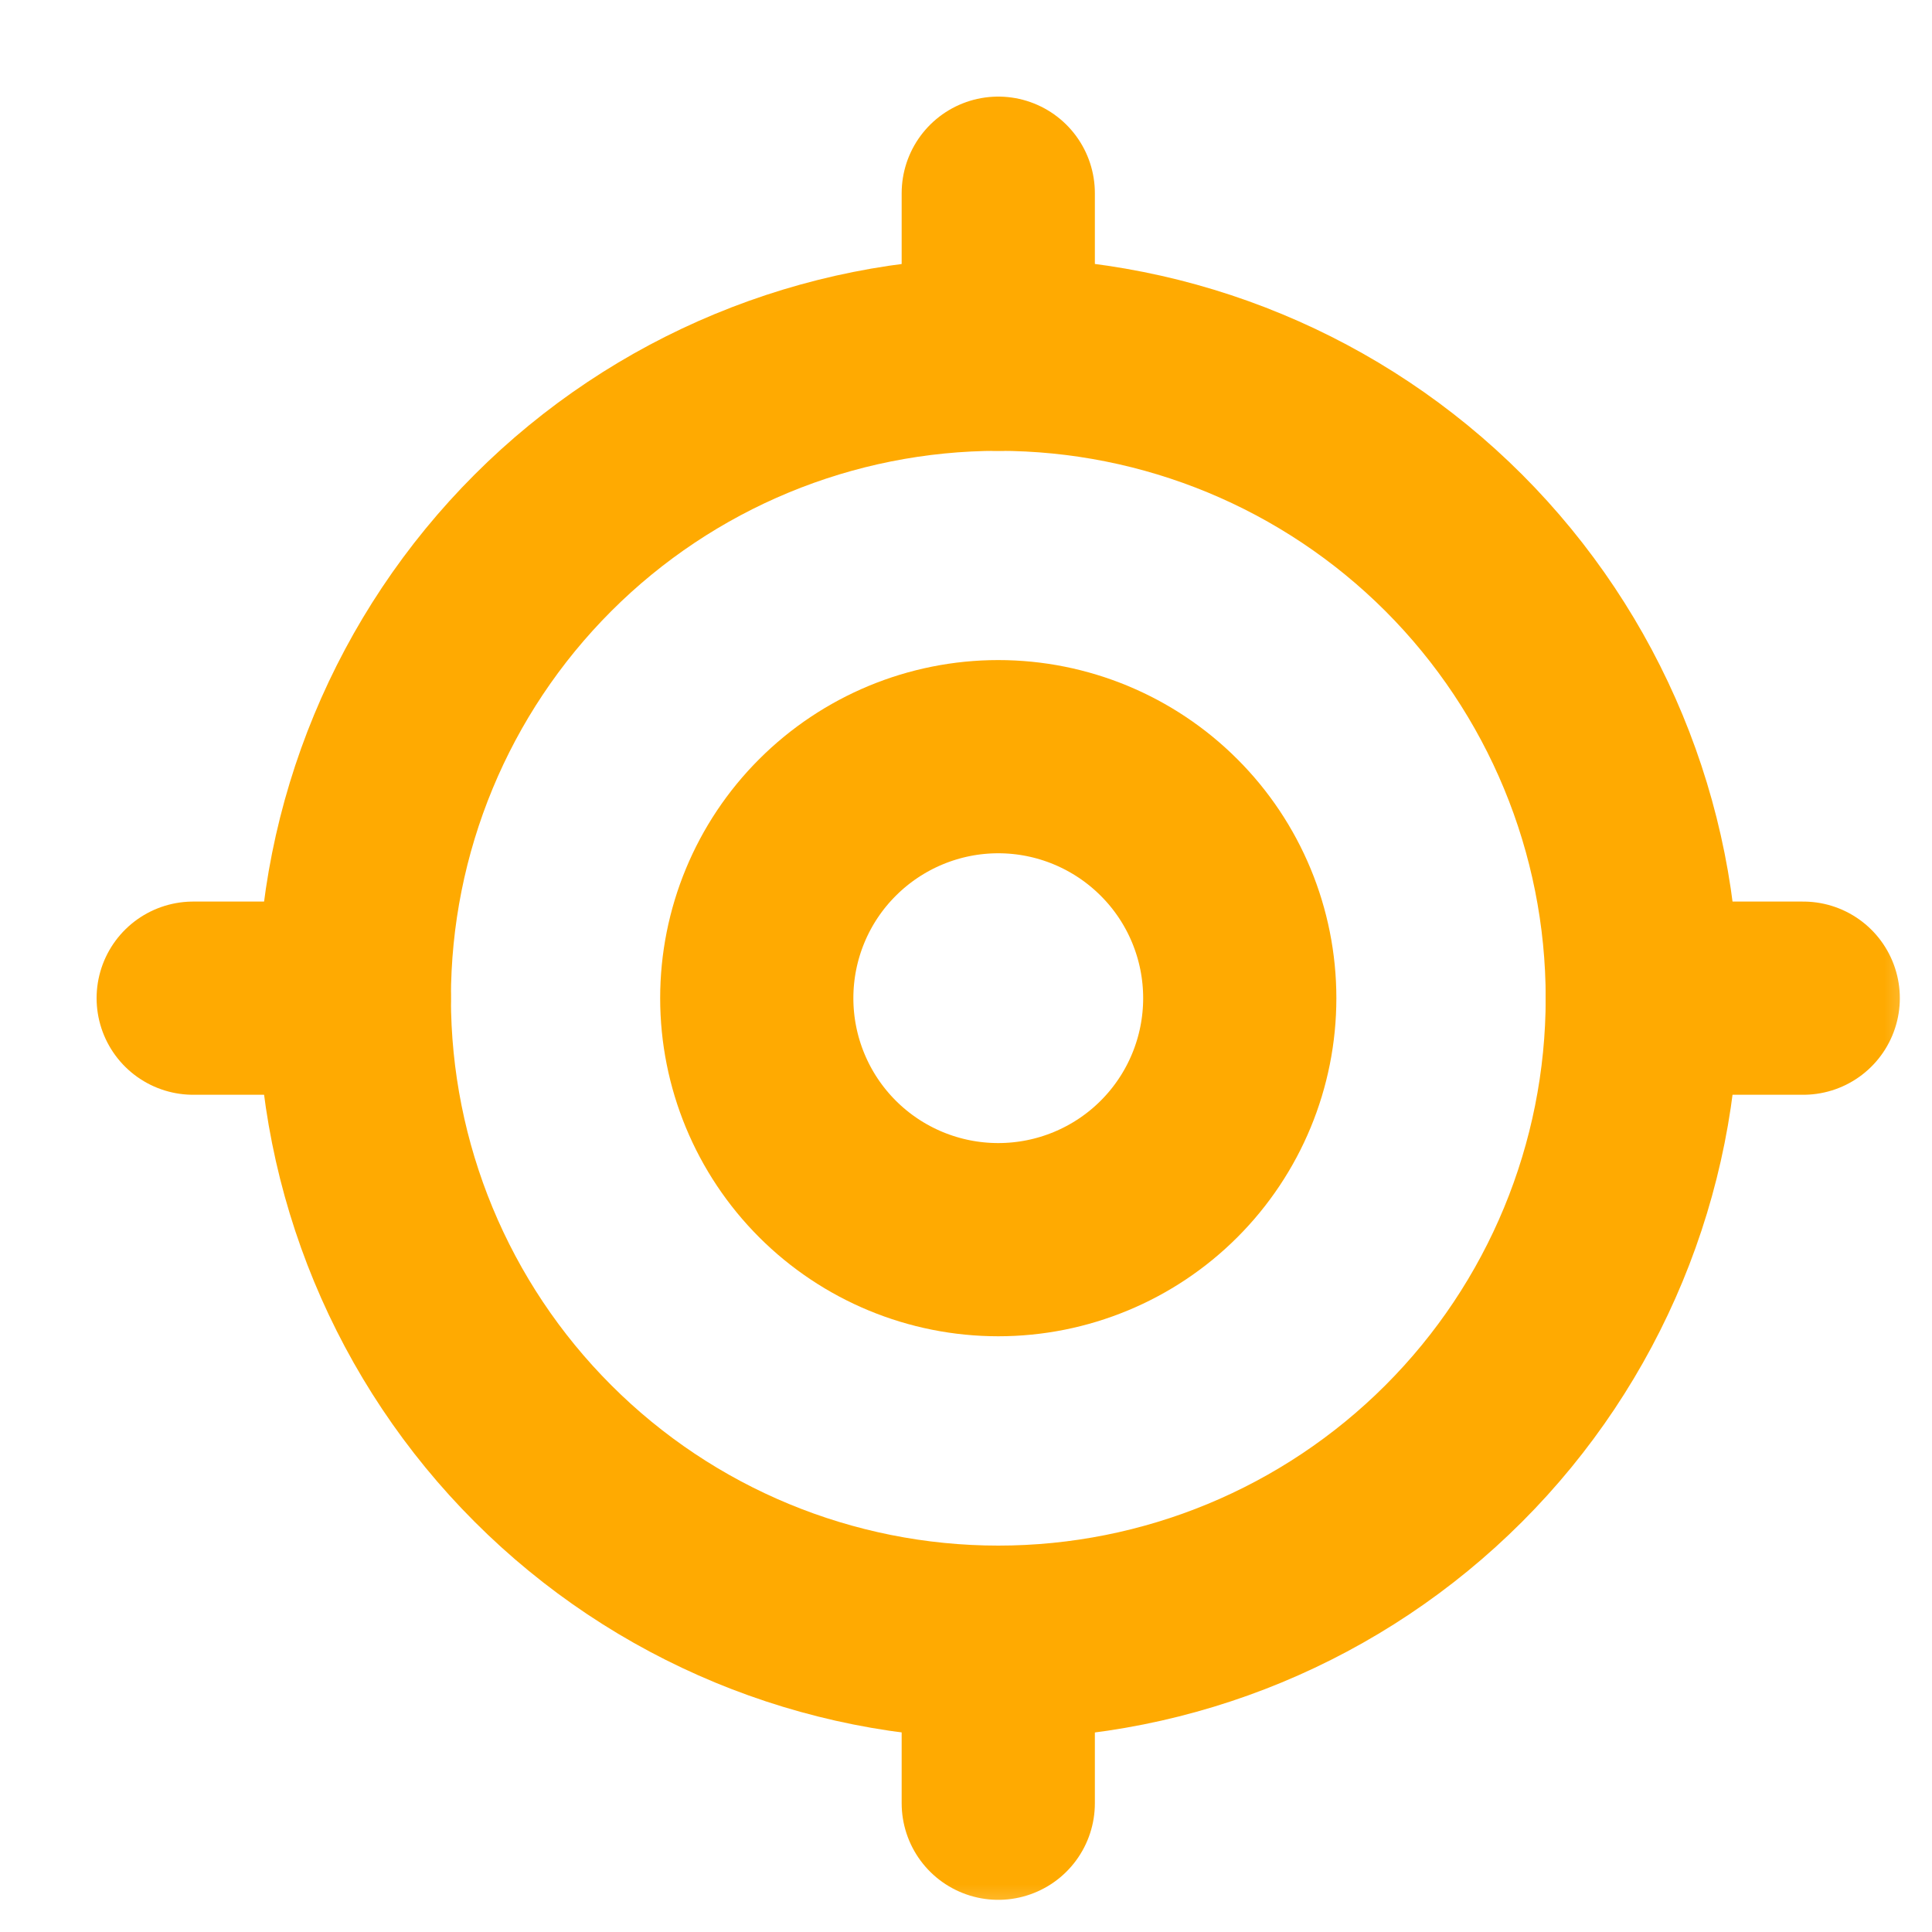 <svg width="20" height="20" viewBox="0 0 20 20" fill="none" xmlns="http://www.w3.org/2000/svg">
<mask id="mask0_262_56472" style="mask-type:alpha" maskUnits="userSpaceOnUse" x="0" y="0" width="20" height="20">
<path d="M0 20L20 20L20 0L0 0L0 20Z" fill="white"/>
</mask>
<g mask="url(#mask0_262_56472)">
<path d="M7.834 10.333C7.834 10.996 8.097 11.632 8.566 12.101C9.035 12.57 9.671 12.833 10.334 12.833C10.997 12.833 11.633 12.57 12.102 12.101C12.571 11.632 12.834 10.996 12.834 10.333C12.834 9.67 12.571 9.034 12.102 8.566C11.633 8.097 10.997 7.833 10.334 7.833C9.671 7.833 9.035 8.097 8.566 8.566C8.097 9.034 7.834 9.67 7.834 10.333Z" stroke="#FFAA01" stroke-width="2" stroke-linecap="round" stroke-linejoin="round"/>
<path d="M3.668 10.333C3.668 12.101 4.37 13.797 5.621 15.047C6.871 16.298 8.567 17 10.335 17C12.103 17 13.798 16.298 15.049 15.047C16.299 13.797 17.001 12.101 17.001 10.333C17.001 8.565 16.299 6.87 15.049 5.619C13.798 4.369 12.103 3.667 10.335 3.667C8.567 3.667 6.871 4.369 5.621 5.619C4.37 6.87 3.668 8.565 3.668 10.333Z" stroke="#FFAA01" stroke-width="2" stroke-linecap="round" stroke-linejoin="round"/>
<path d="M10.334 2V3.667" stroke="#FFAA01" stroke-width="2" stroke-linecap="round" stroke-linejoin="round"/>
<path d="M10.334 17V18.667" stroke="#FFAA01" stroke-width="2" stroke-linecap="round" stroke-linejoin="round"/>
<path d="M17 10.333H18.667" stroke="#FFAA01" stroke-width="2" stroke-linecap="round" stroke-linejoin="round"/>
<path d="M2 10.333H3.667" stroke="#FFAA01" stroke-width="2" stroke-linecap="round" stroke-linejoin="round"/>
</g>
</svg>
